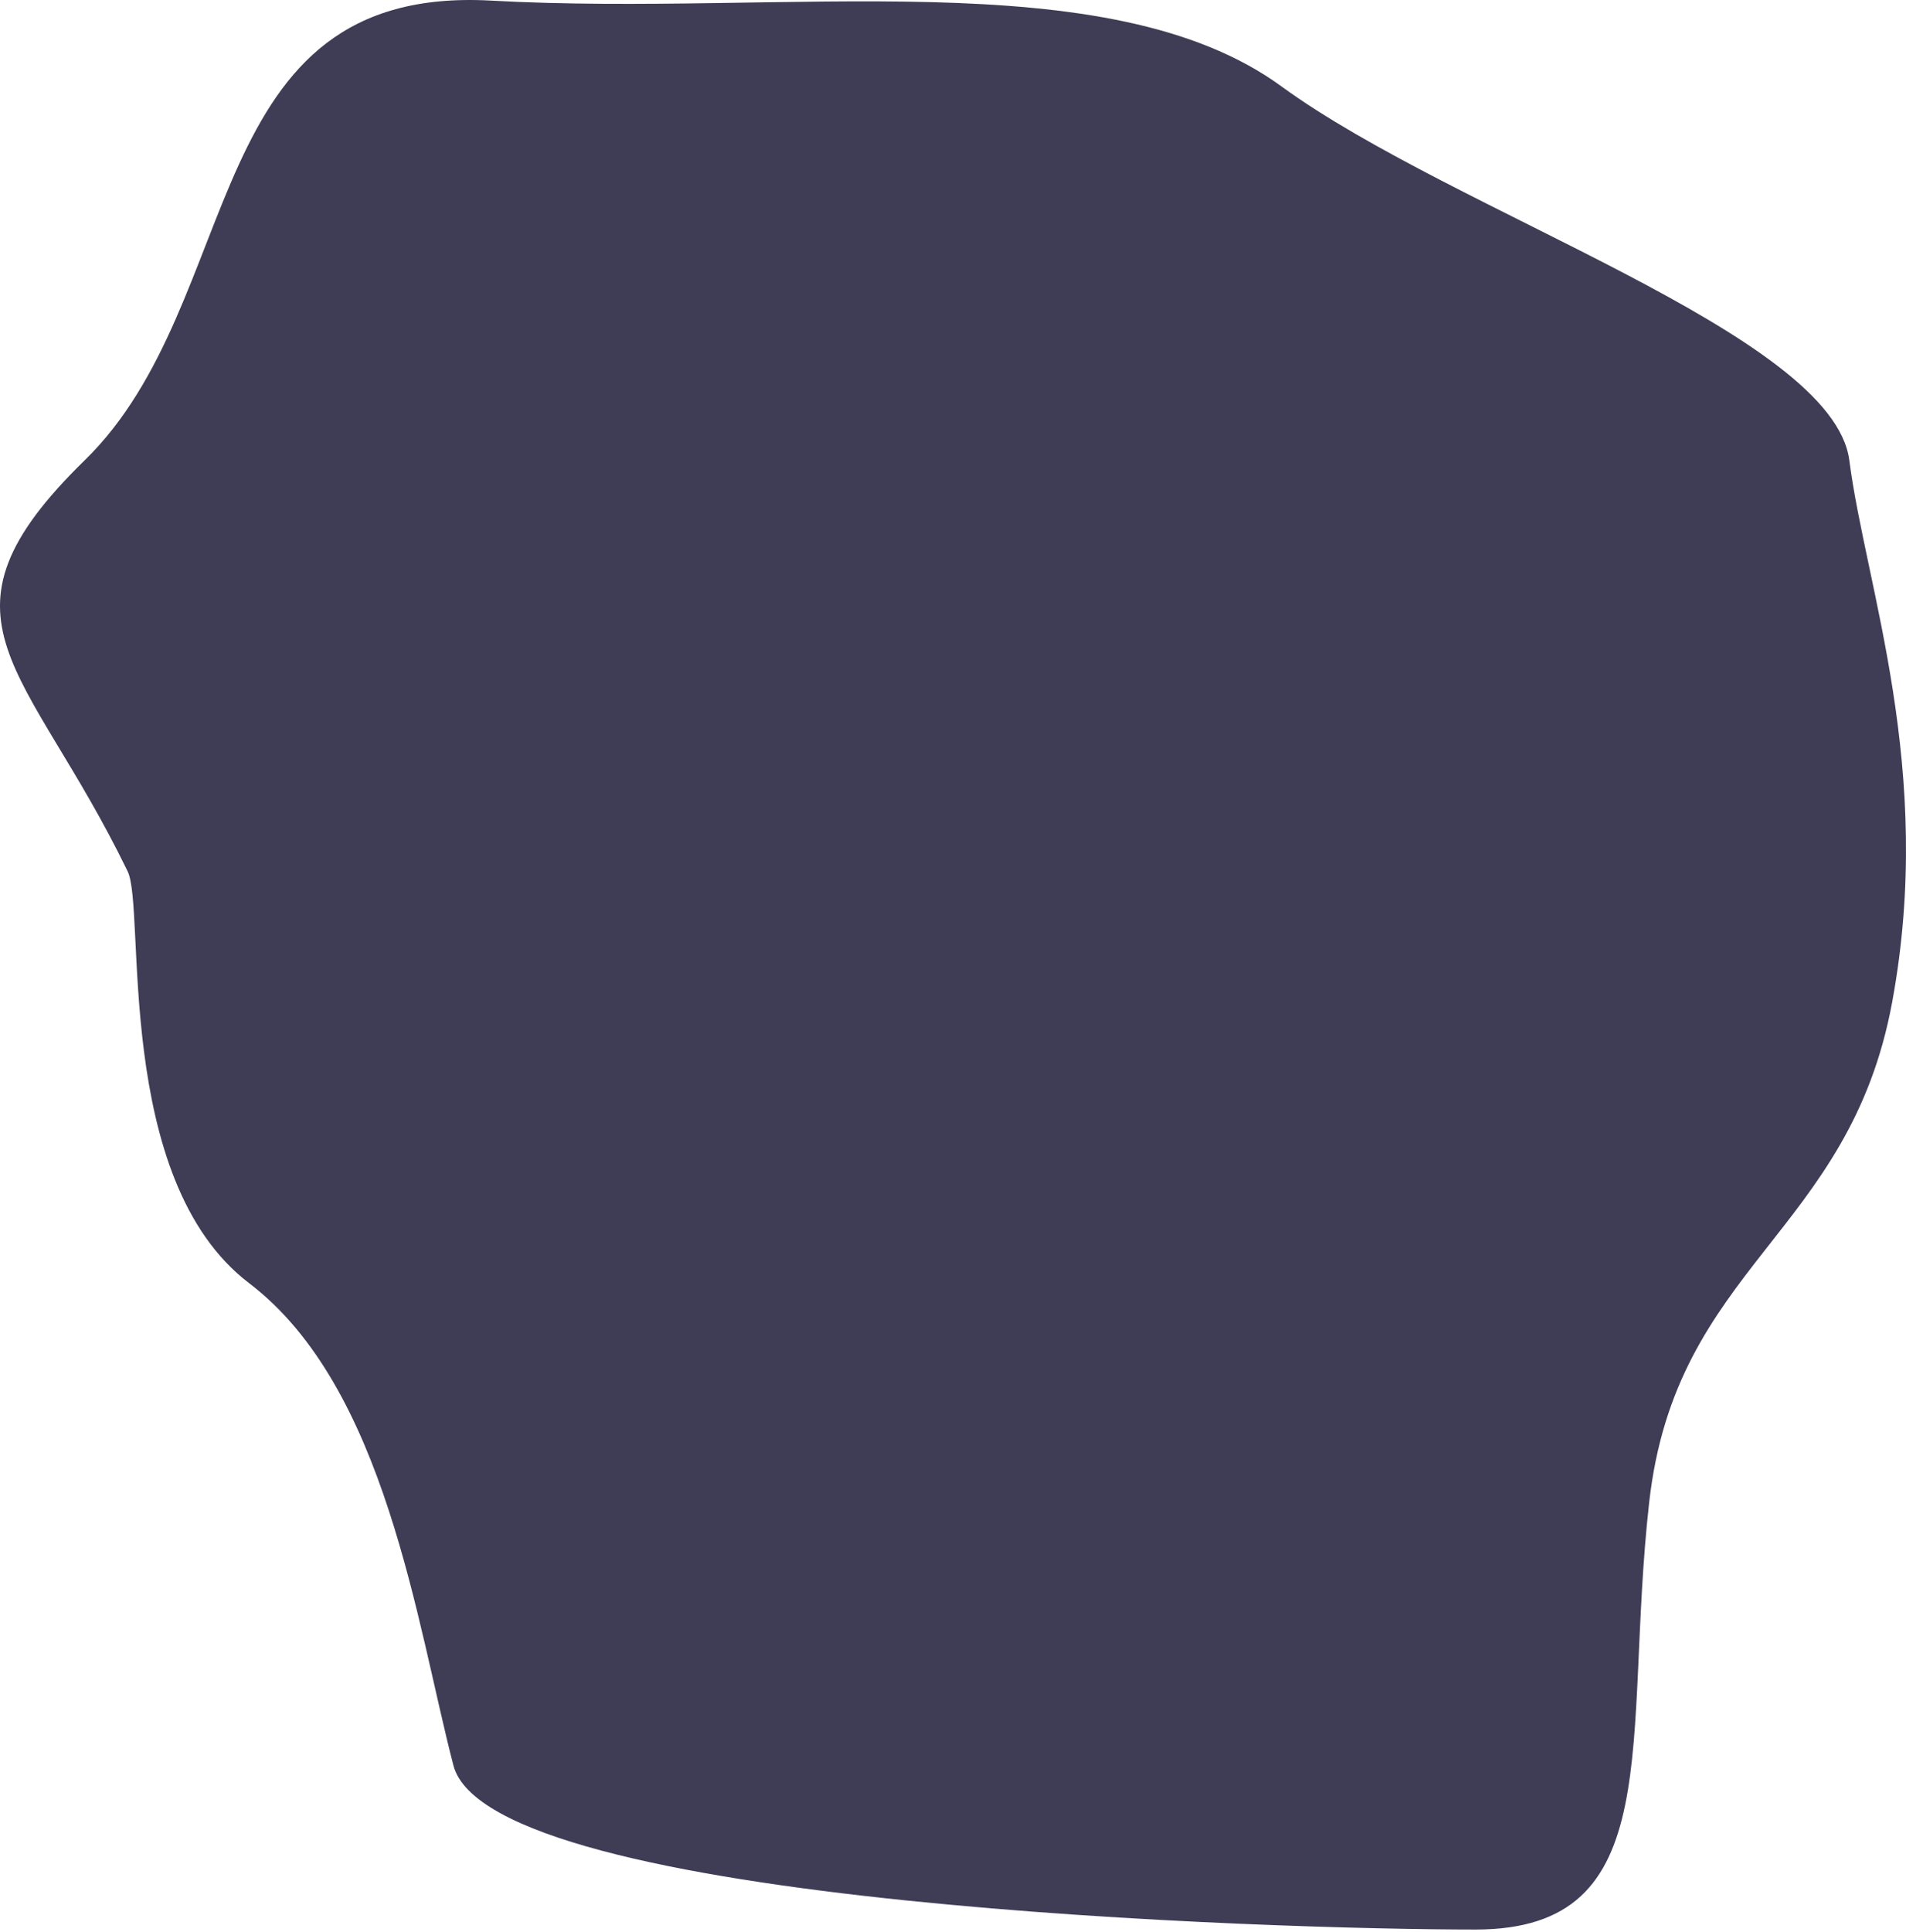 <svg width="535" height="542" viewBox="0 0 535 542" fill="none" xmlns="http://www.w3.org/2000/svg">
<path d="M23.753 129.166C-22.112 173.884 7.7 186.496 35.793 244.401C41.047 254.72 31.532 330.799 69.944 360.038C108.355 389.277 116.955 455.781 127.275 495.339C137.594 534.898 359.712 541.375 414.177 541.375C468.641 541.375 455.455 488.057 462.908 421.553C470.361 355.049 519.092 346.45 531.132 281.092C543.171 215.735 523.679 164.711 519.092 129.166C514.506 93.62 408.444 59.795 359.712 24.25C310.981 -11.295 220.398 4.757 137.842 0.171C55.285 -4.416 69.618 84.447 23.753 129.166Z" fill="#3F3D56"/>
</svg>
